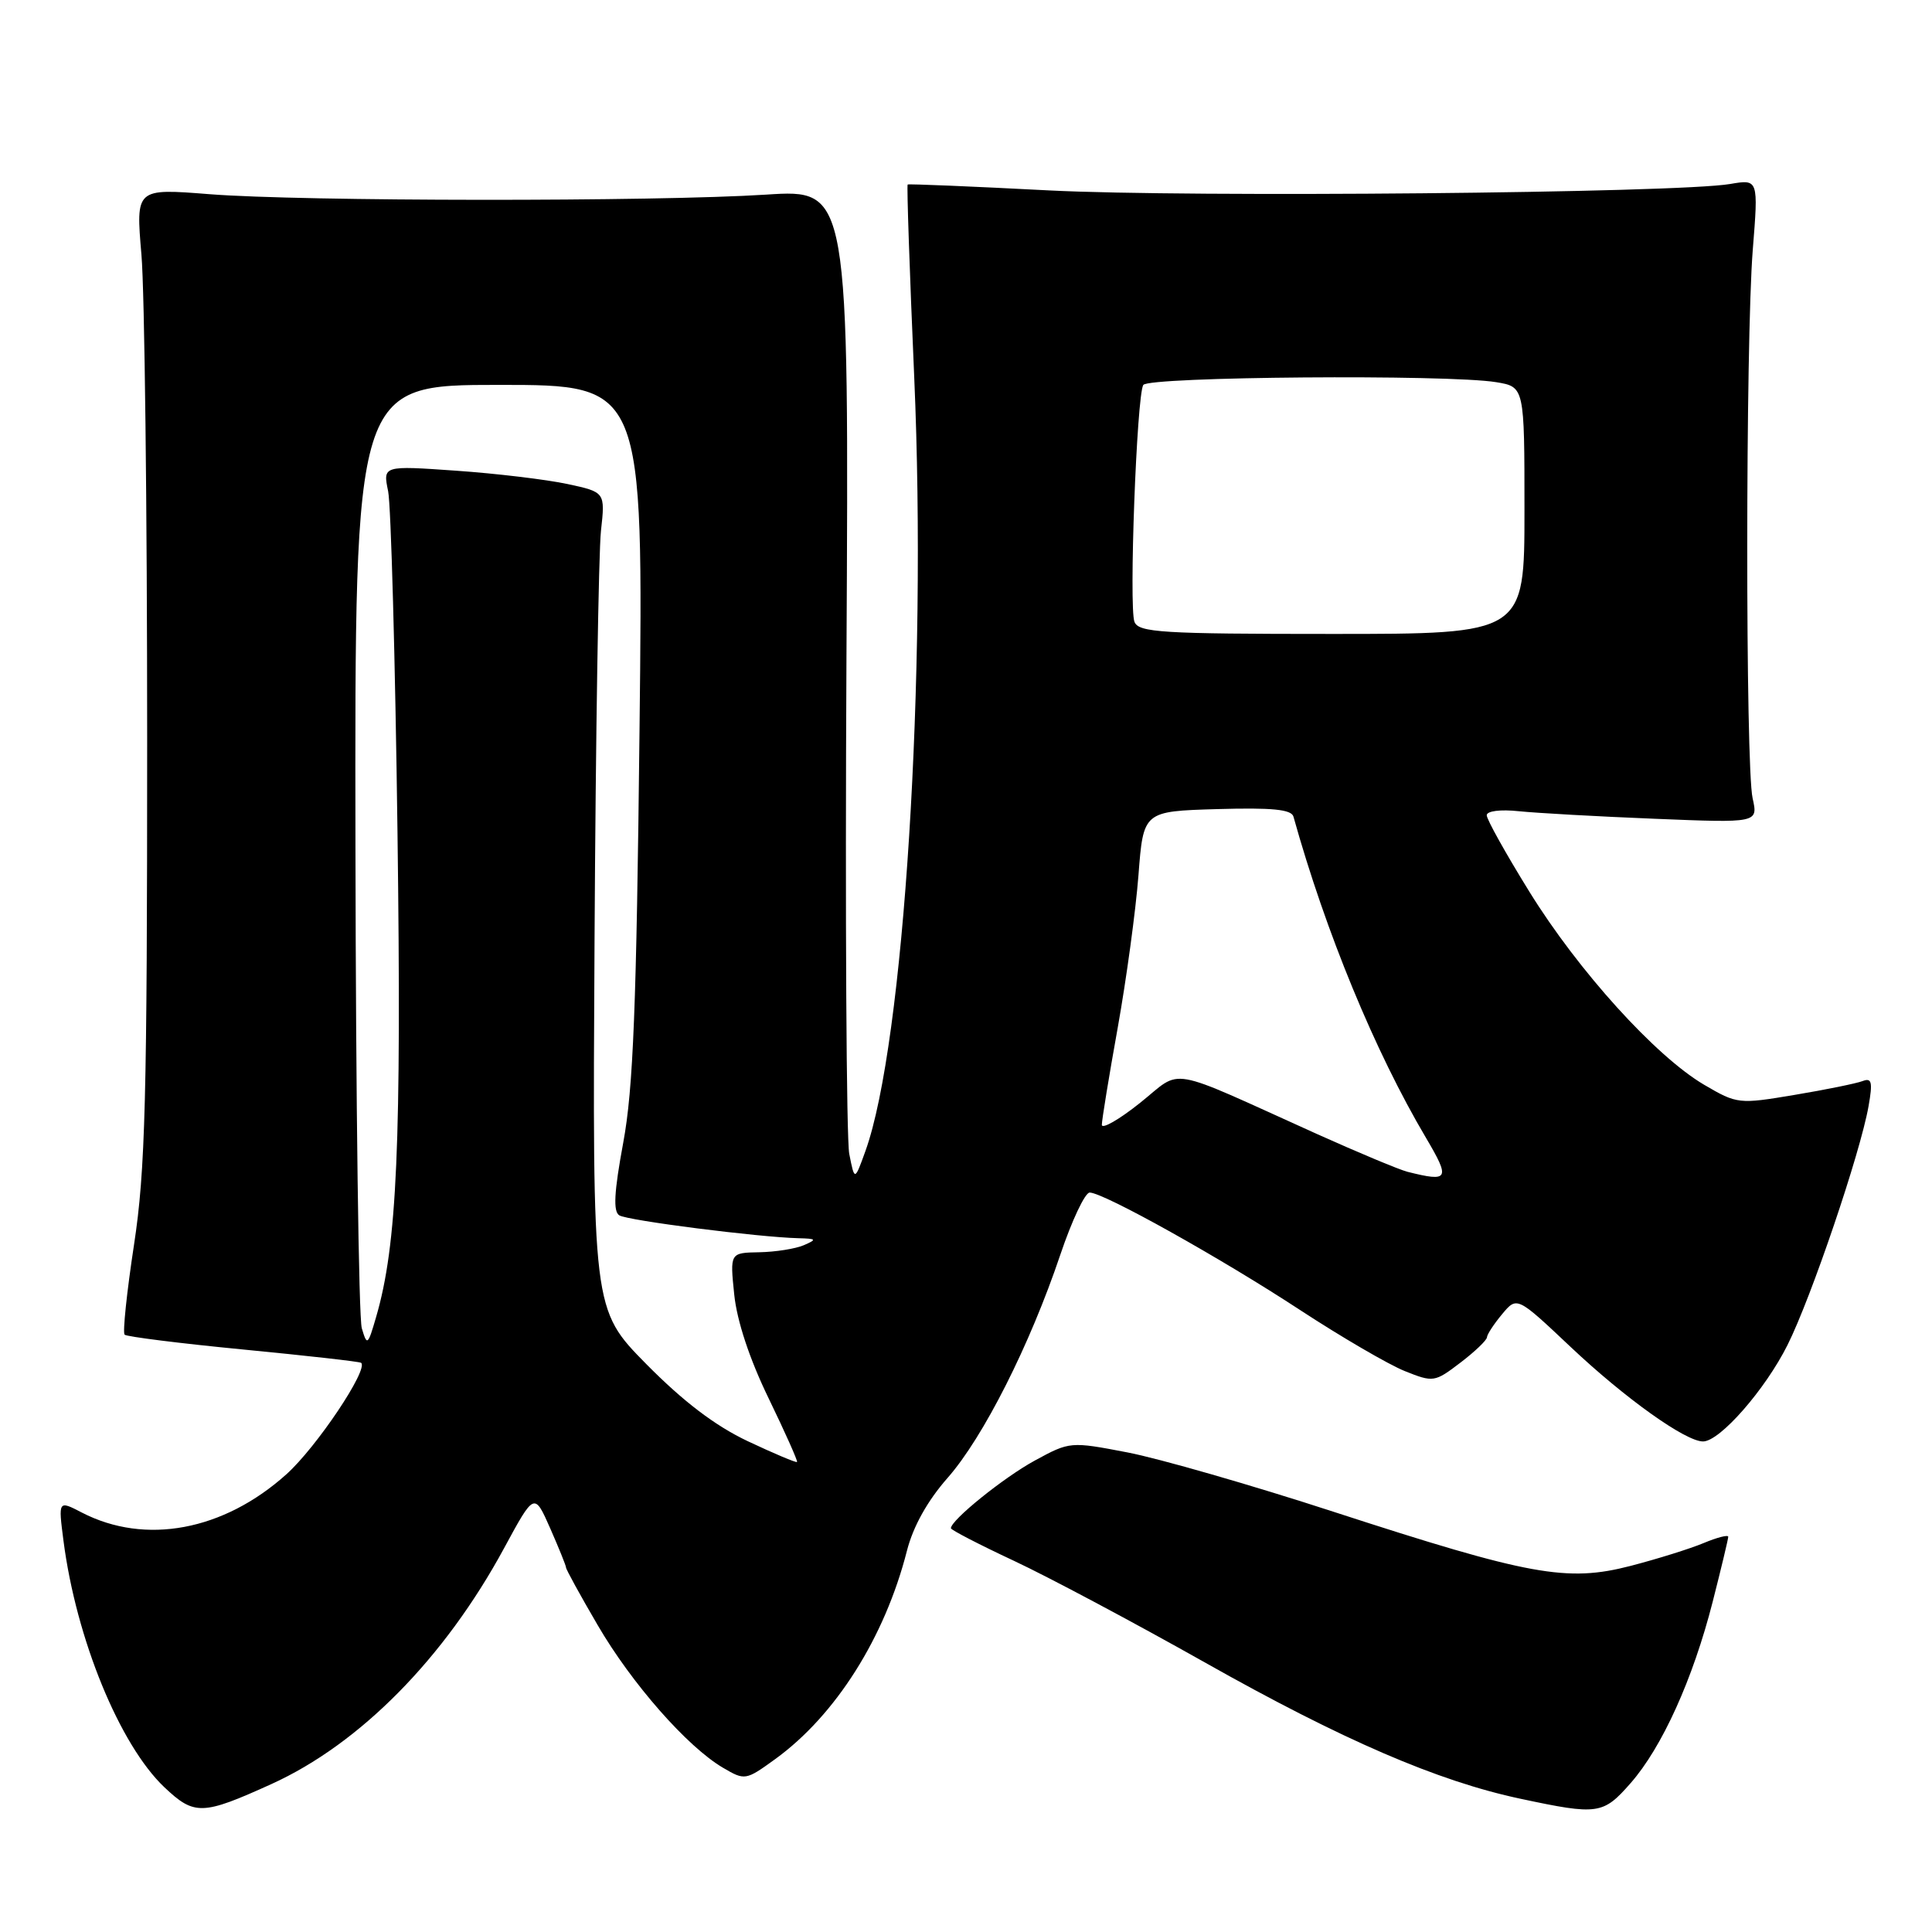 <?xml version="1.0" encoding="UTF-8" standalone="no"?>
<!DOCTYPE svg PUBLIC "-//W3C//DTD SVG 1.1//EN" "http://www.w3.org/Graphics/SVG/1.1/DTD/svg11.dtd" >
<svg xmlns="http://www.w3.org/2000/svg" xmlns:xlink="http://www.w3.org/1999/xlink" version="1.1" viewBox="0 0 256 256">
 <g >
 <path fill="currentColor"
d=" M 35.96 236.40 C 47.70 231.07 58.90 219.72 66.80 205.13 C 70.80 197.75 70.80 197.75 72.90 202.50 C 74.05 205.12 75.00 207.46 75.00 207.70 C 75.00 207.95 76.88 211.38 79.19 215.33 C 83.71 223.09 91.07 231.46 95.79 234.23 C 98.70 235.94 98.81 235.92 102.72 233.09 C 110.72 227.29 117.24 216.98 120.17 205.50 C 120.99 202.27 122.90 198.85 125.57 195.82 C 130.30 190.44 136.47 178.22 140.50 166.25 C 142.03 161.71 143.78 158.01 144.39 158.02 C 146.26 158.04 161.80 166.72 172.29 173.60 C 177.76 177.18 183.99 180.81 186.13 181.67 C 189.92 183.19 190.10 183.16 193.51 180.56 C 195.43 179.10 197.01 177.58 197.03 177.20 C 197.05 176.81 197.95 175.44 199.04 174.13 C 201.01 171.77 201.01 171.77 208.13 178.49 C 215.35 185.30 223.34 191.00 225.66 191.00 C 227.89 191.00 233.91 184.12 236.86 178.21 C 240.00 171.94 246.50 152.77 247.59 146.59 C 248.16 143.37 248.02 142.78 246.80 143.25 C 245.98 143.56 241.93 144.39 237.79 145.08 C 230.40 146.32 230.18 146.30 225.81 143.74 C 219.39 139.97 209.15 128.67 202.64 118.14 C 199.54 113.13 197.00 108.58 197.00 108.03 C 197.00 107.46 198.81 107.23 201.25 107.49 C 203.59 107.73 211.68 108.19 219.23 108.49 C 232.96 109.05 232.96 109.05 232.23 105.77 C 231.27 101.48 231.29 45.18 232.25 33.12 C 233.00 23.74 233.00 23.74 229.25 24.38 C 222.21 25.58 157.54 26.18 139.00 25.23 C 128.82 24.70 120.40 24.35 120.27 24.45 C 120.14 24.55 120.53 36.05 121.14 50.00 C 122.86 89.54 119.78 138.32 114.68 152.50 C 113.24 156.50 113.24 156.50 112.53 152.89 C 112.15 150.90 111.98 121.33 112.16 87.17 C 112.50 25.07 112.50 25.07 101.50 25.79 C 86.88 26.73 40.00 26.70 27.74 25.73 C 17.99 24.96 17.99 24.96 18.74 33.73 C 19.16 38.55 19.50 67.47 19.50 98.00 C 19.50 145.76 19.26 155.09 17.76 164.92 C 16.80 171.20 16.24 176.57 16.51 176.85 C 16.79 177.12 23.88 178.01 32.26 178.82 C 40.64 179.63 47.66 180.42 47.85 180.58 C 48.87 181.42 41.94 191.77 37.95 195.35 C 29.62 202.83 19.26 204.77 10.84 200.42 C 7.72 198.80 7.72 198.80 8.41 204.15 C 10.09 217.15 15.85 231.20 21.78 236.82 C 25.76 240.58 26.81 240.55 35.96 236.40 Z  M 216.06 236.28 C 220.23 231.53 224.32 222.50 226.94 212.24 C 228.07 207.80 229.00 203.93 229.00 203.63 C 229.00 203.34 227.54 203.71 225.75 204.46 C 223.96 205.21 219.60 206.57 216.06 207.49 C 207.63 209.67 202.70 208.77 176.74 200.33 C 165.87 196.79 153.56 193.25 149.38 192.45 C 141.84 191.00 141.75 191.01 137.12 193.53 C 132.99 195.78 126.00 201.42 126.00 202.50 C 126.00 202.72 129.76 204.67 134.36 206.82 C 138.95 208.97 150.31 215.02 159.61 220.26 C 177.91 230.58 190.52 236.02 201.50 238.35 C 211.74 240.53 212.42 240.43 216.06 236.28 Z  M 99.07 190.96 C 94.74 188.91 90.53 185.70 85.63 180.74 C 78.50 173.50 78.50 173.50 78.78 124.50 C 78.93 97.55 79.32 73.18 79.63 70.35 C 80.20 65.21 80.20 65.21 75.17 64.13 C 72.40 63.54 65.77 62.74 60.43 62.37 C 50.73 61.69 50.73 61.69 51.43 65.09 C 51.81 66.97 52.37 87.30 52.67 110.29 C 53.21 151.62 52.62 164.97 49.84 174.50 C 48.74 178.29 48.64 178.37 47.94 176.00 C 47.53 174.62 47.15 145.94 47.10 112.25 C 47.00 51.00 47.00 51.00 66.12 51.00 C 85.25 51.00 85.25 51.00 84.74 96.75 C 84.34 133.37 83.91 144.28 82.58 151.42 C 81.37 157.96 81.23 160.53 82.06 161.04 C 83.18 161.73 100.44 163.93 105.79 164.07 C 108.20 164.13 108.28 164.23 106.50 165.00 C 105.40 165.47 102.75 165.89 100.61 165.93 C 96.72 166.00 96.72 166.00 97.29 171.54 C 97.65 175.04 99.33 180.11 101.85 185.29 C 104.04 189.81 105.73 193.60 105.61 193.72 C 105.49 193.84 102.55 192.60 99.07 190.96 Z  M 186.50 155.27 C 185.40 154.99 180.00 152.73 174.50 150.26 C 154.15 141.08 156.82 141.55 151.06 146.14 C 148.28 148.36 146.00 149.66 146.00 149.04 C 146.00 148.42 146.94 142.64 148.10 136.20 C 149.25 129.77 150.49 120.67 150.85 116.00 C 151.50 107.50 151.50 107.50 161.27 107.21 C 168.57 107.00 171.13 107.25 171.39 108.21 C 175.66 123.51 182.18 139.33 188.94 150.75 C 192.20 156.27 192.00 156.65 186.50 155.27 Z  M 150.32 82.39 C 149.57 80.43 150.62 52.43 151.49 51.01 C 152.18 49.90 191.87 49.59 198.25 50.64 C 202.00 51.26 202.00 51.26 202.00 67.63 C 202.00 84.00 202.00 84.00 176.47 84.00 C 153.93 84.00 150.86 83.81 150.32 82.39 Z "/>
</g>
</svg>
